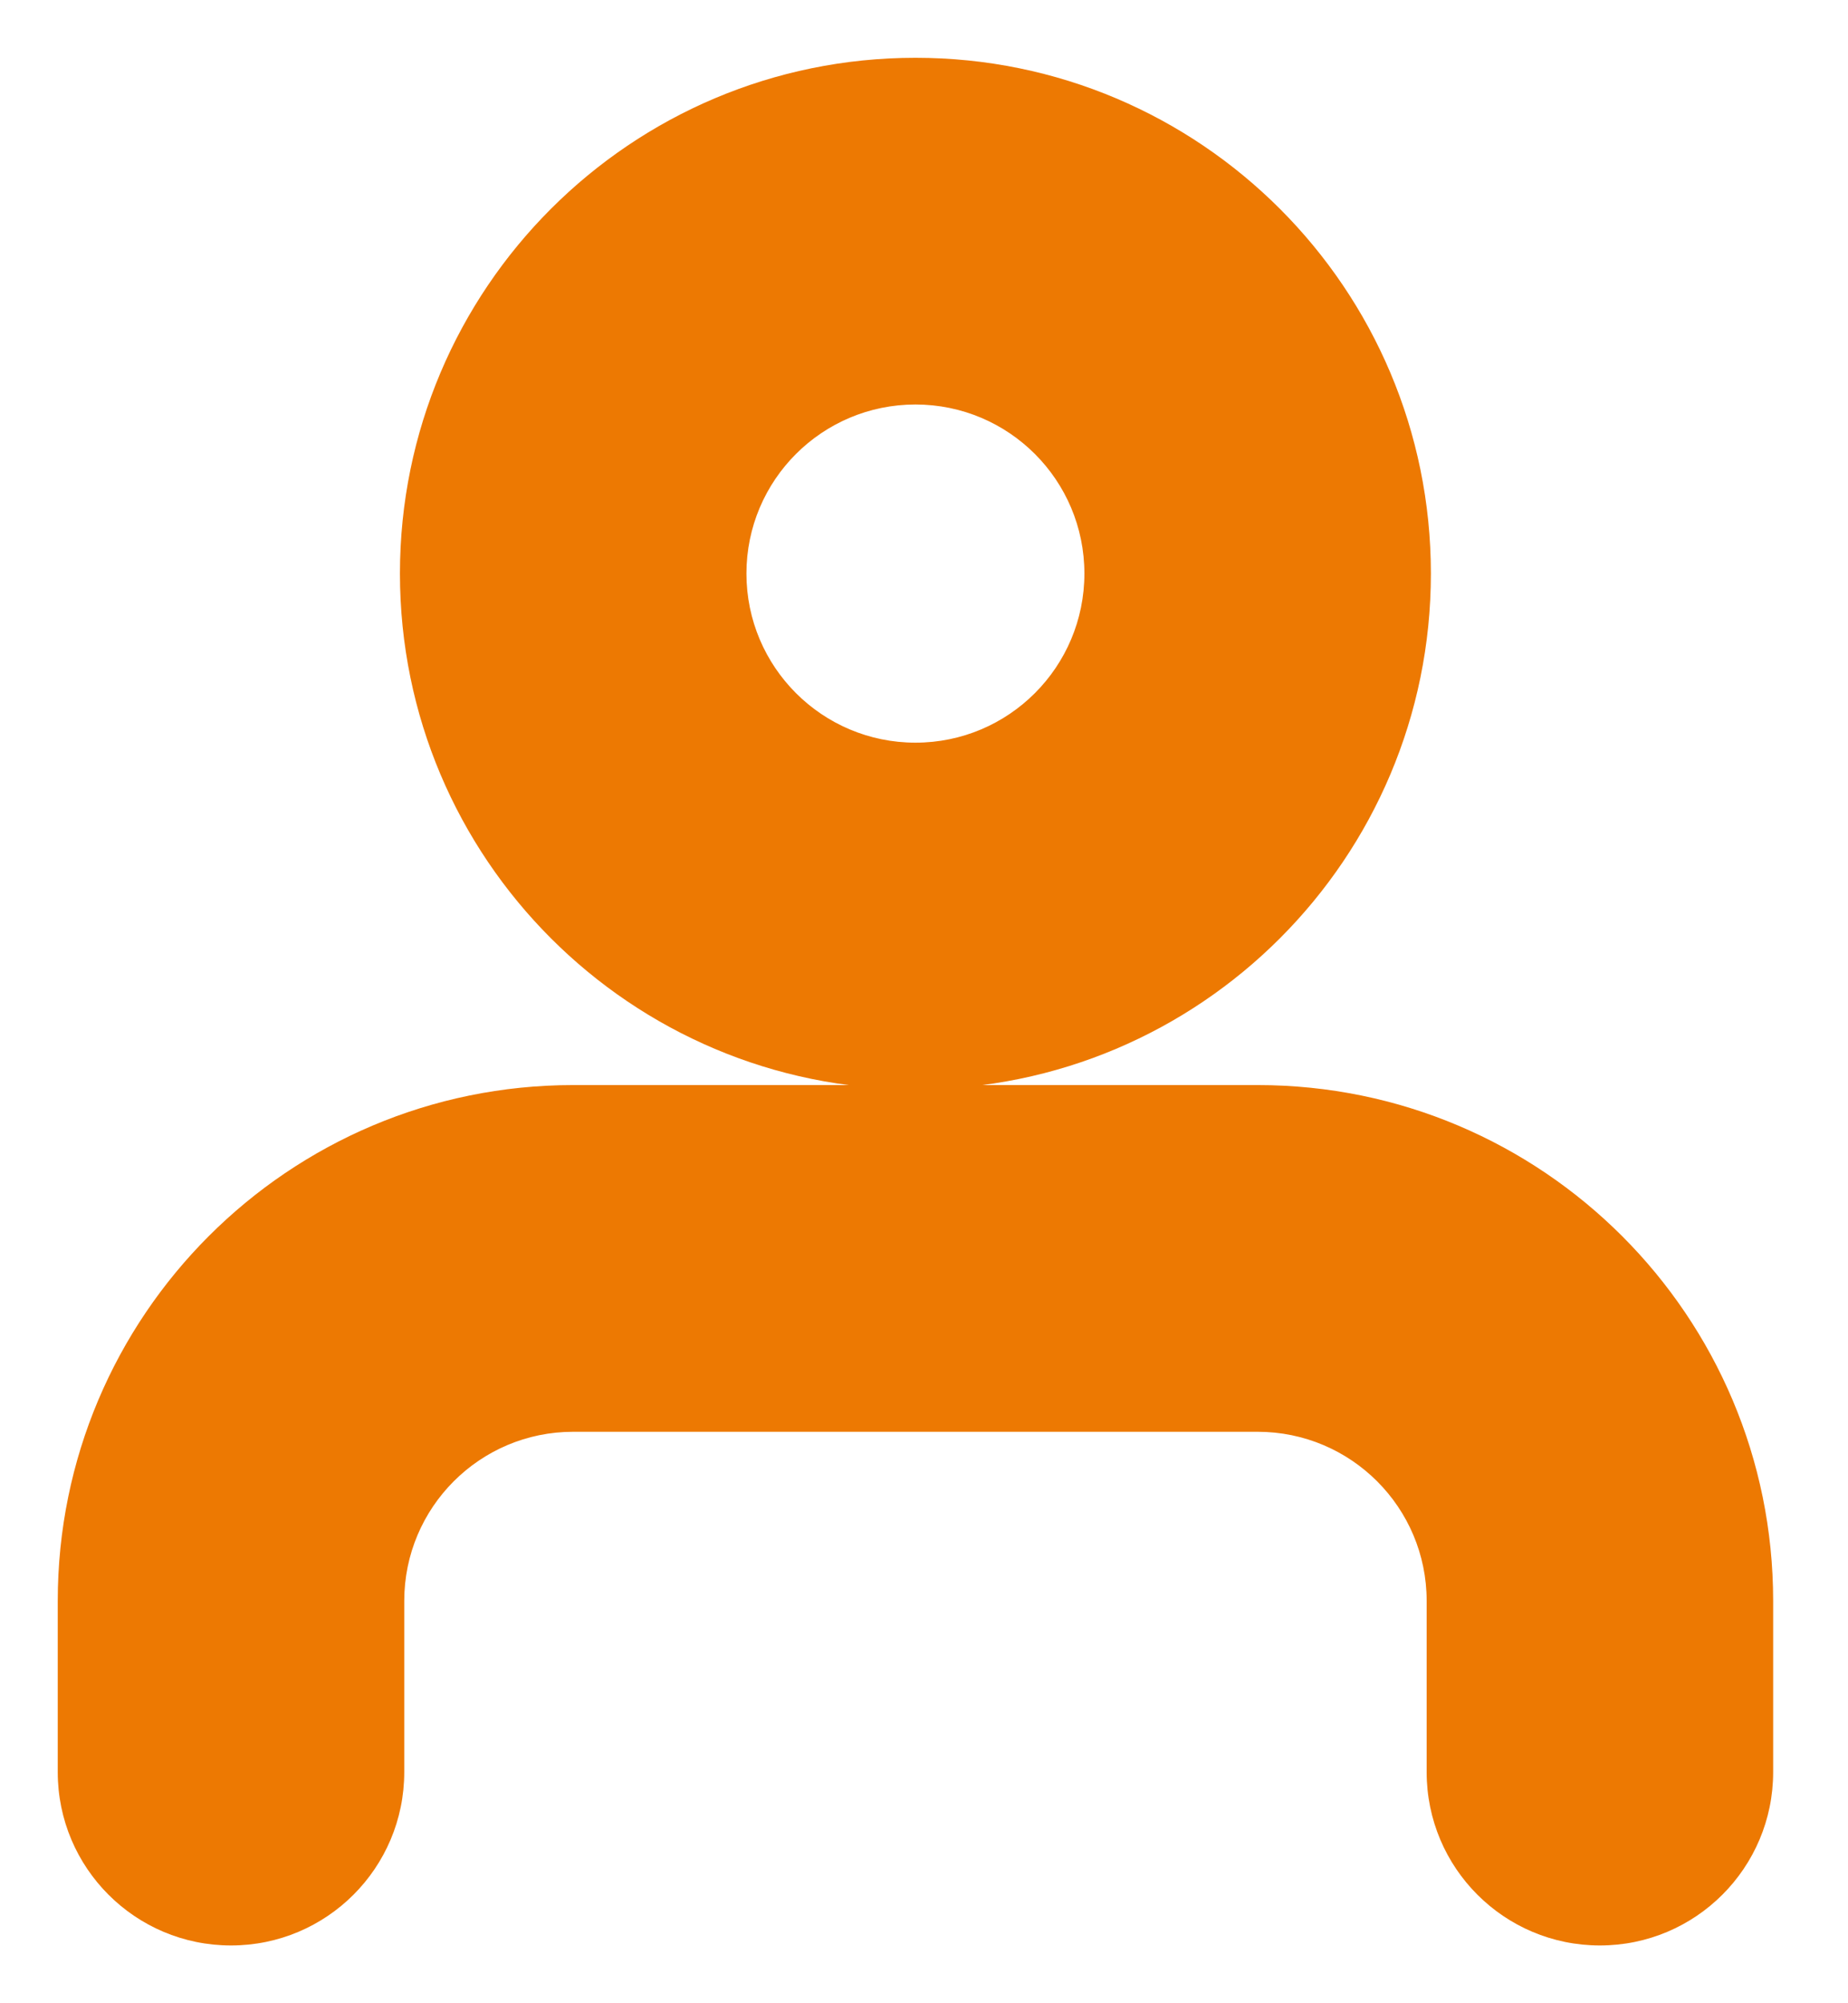 <svg width="24" height="26" viewBox="0 0 24 26" fill="none" xmlns="http://www.w3.org/2000/svg">
<path d="M7.694 7.444C7.694 5.128 9.572 3.25 11.889 3.25V0.75C8.192 0.75 5.194 3.747 5.194 7.444H7.694ZM11.889 11.639C9.572 11.639 7.694 9.761 7.694 7.444H5.194C5.194 11.142 8.192 14.139 11.889 14.139V11.639ZM16.083 7.444C16.083 9.761 14.205 11.639 11.889 11.639V14.139C15.586 14.139 18.583 11.142 18.583 7.444H16.083ZM11.889 3.25C14.205 3.25 16.083 5.128 16.083 7.444H18.583C18.583 3.747 15.586 0.75 11.889 0.75V3.25ZM11.889 2.75C9.296 2.75 7.194 4.852 7.194 7.444H9.694C9.694 6.232 10.677 5.25 11.889 5.25V2.75ZM16.583 7.444C16.583 4.852 14.482 2.75 11.889 2.75V5.25C13.101 5.25 14.083 6.232 14.083 7.444H16.583ZM11.889 12.139C14.482 12.139 16.583 10.037 16.583 7.444H14.083C14.083 8.656 13.101 9.639 11.889 9.639V12.139ZM7.194 7.444C7.194 10.037 9.296 12.139 11.889 12.139V9.639C10.677 9.639 9.694 8.656 9.694 7.444H7.194ZM3.25 20.778C3.25 18.461 5.128 16.583 7.444 16.583V14.083C3.747 14.083 0.75 17.081 0.75 20.778H3.25ZM3.25 23V20.778H0.75V23H3.25ZM3 22.75C3.138 22.75 3.25 22.862 3.25 23H0.75C0.75 24.243 1.757 25.25 3 25.25V22.75ZM2.75 23C2.75 22.862 2.862 22.75 3 22.75V25.25C4.243 25.25 5.25 24.243 5.25 23H2.75ZM2.75 20.778V23H5.25V20.778H2.75ZM7.444 16.083C4.852 16.083 2.75 18.185 2.75 20.778H5.25C5.25 19.566 6.232 18.583 7.444 18.583V16.083ZM16.333 16.083H7.444V18.583H16.333V16.083ZM21.028 20.778C21.028 18.185 18.926 16.083 16.333 16.083V18.583C17.545 18.583 18.528 19.566 18.528 20.778H21.028ZM21.028 23V20.778H18.528V23H21.028ZM20.778 22.75C20.916 22.75 21.028 22.862 21.028 23H18.528C18.528 24.243 19.535 25.25 20.778 25.25V22.75ZM20.528 23C20.528 22.862 20.64 22.75 20.778 22.75V25.25C22.02 25.25 23.028 24.243 23.028 23H20.528ZM20.528 20.778V23H23.028V20.778H20.528ZM16.333 16.583C18.65 16.583 20.528 18.461 20.528 20.778H23.028C23.028 17.081 20.031 14.083 16.333 14.083V16.583ZM7.444 16.583H16.333V14.083H7.444V16.583Z" fill="#ED7902"/>
</svg>

